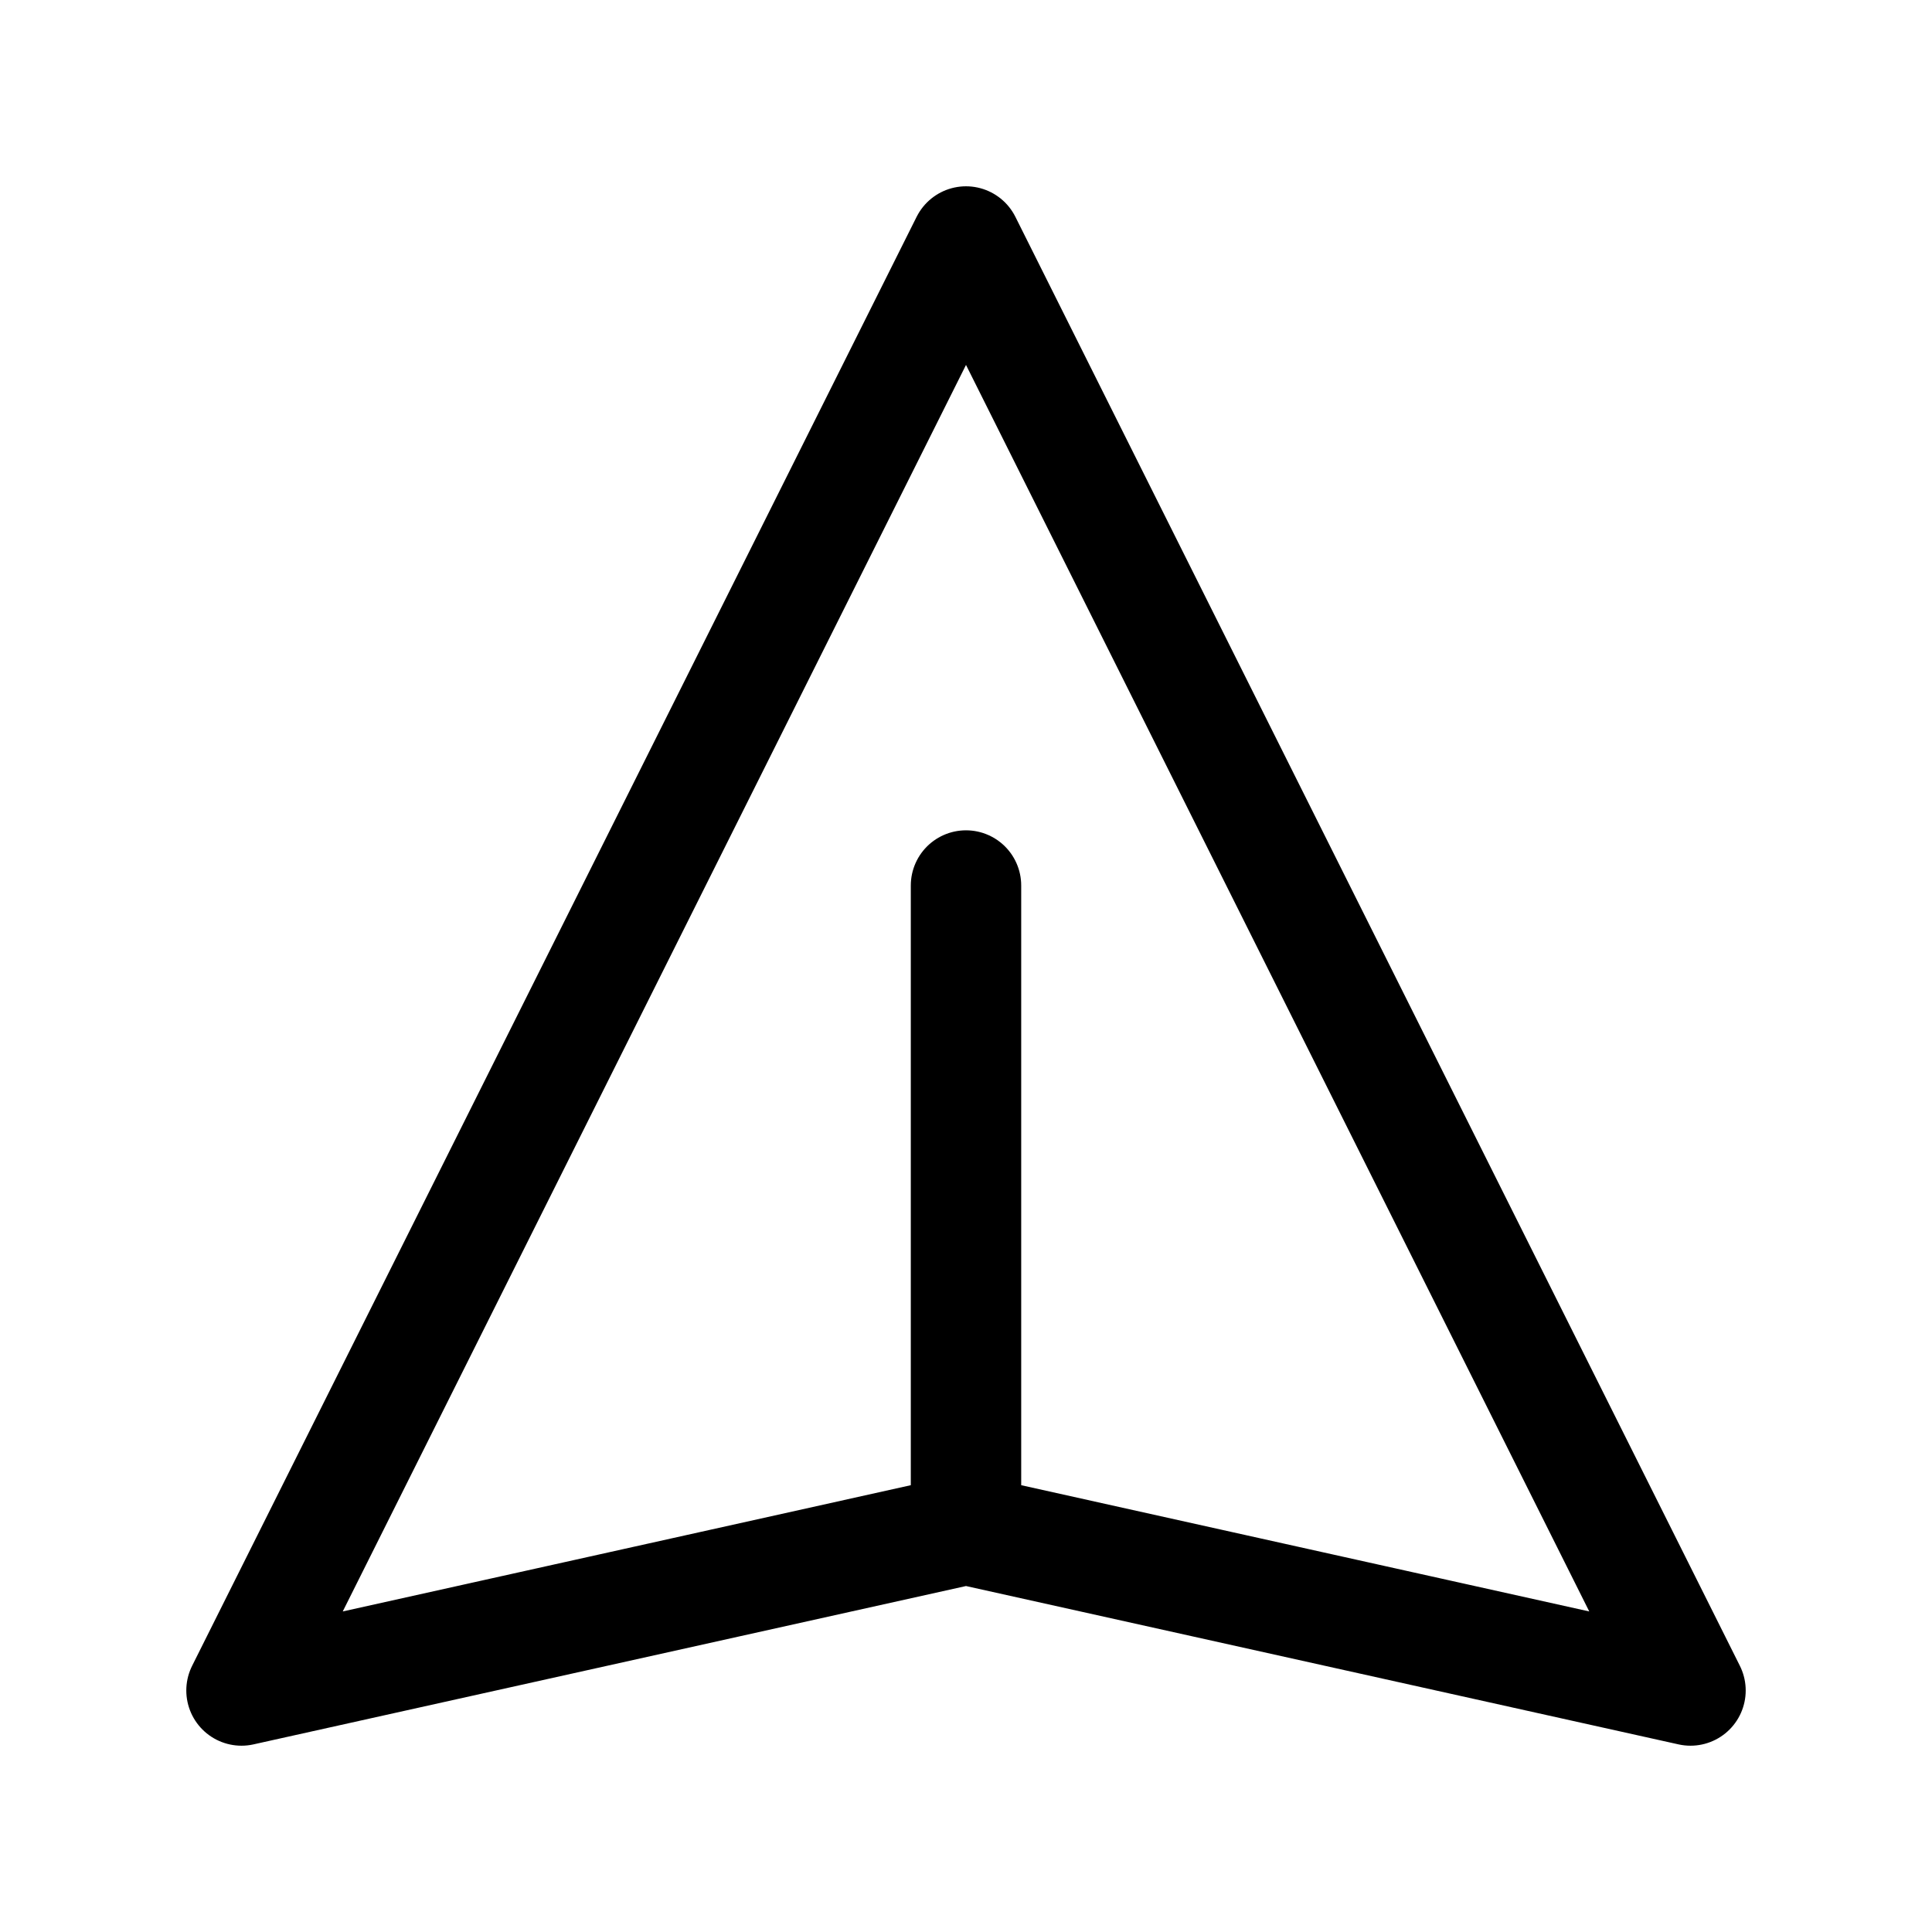 <svg viewBox="0 0 35 35" fill="none" xmlns="http://www.w3.org/2000/svg">
<path d="M17.5 27.708L30.625 30.625L17.5 4.375L4.375 30.625L17.5 27.708ZM17.5 27.708V16.042" stroke="currentColor" stroke-width="2" stroke-linecap="round" stroke-linejoin="round"/>
</svg>
